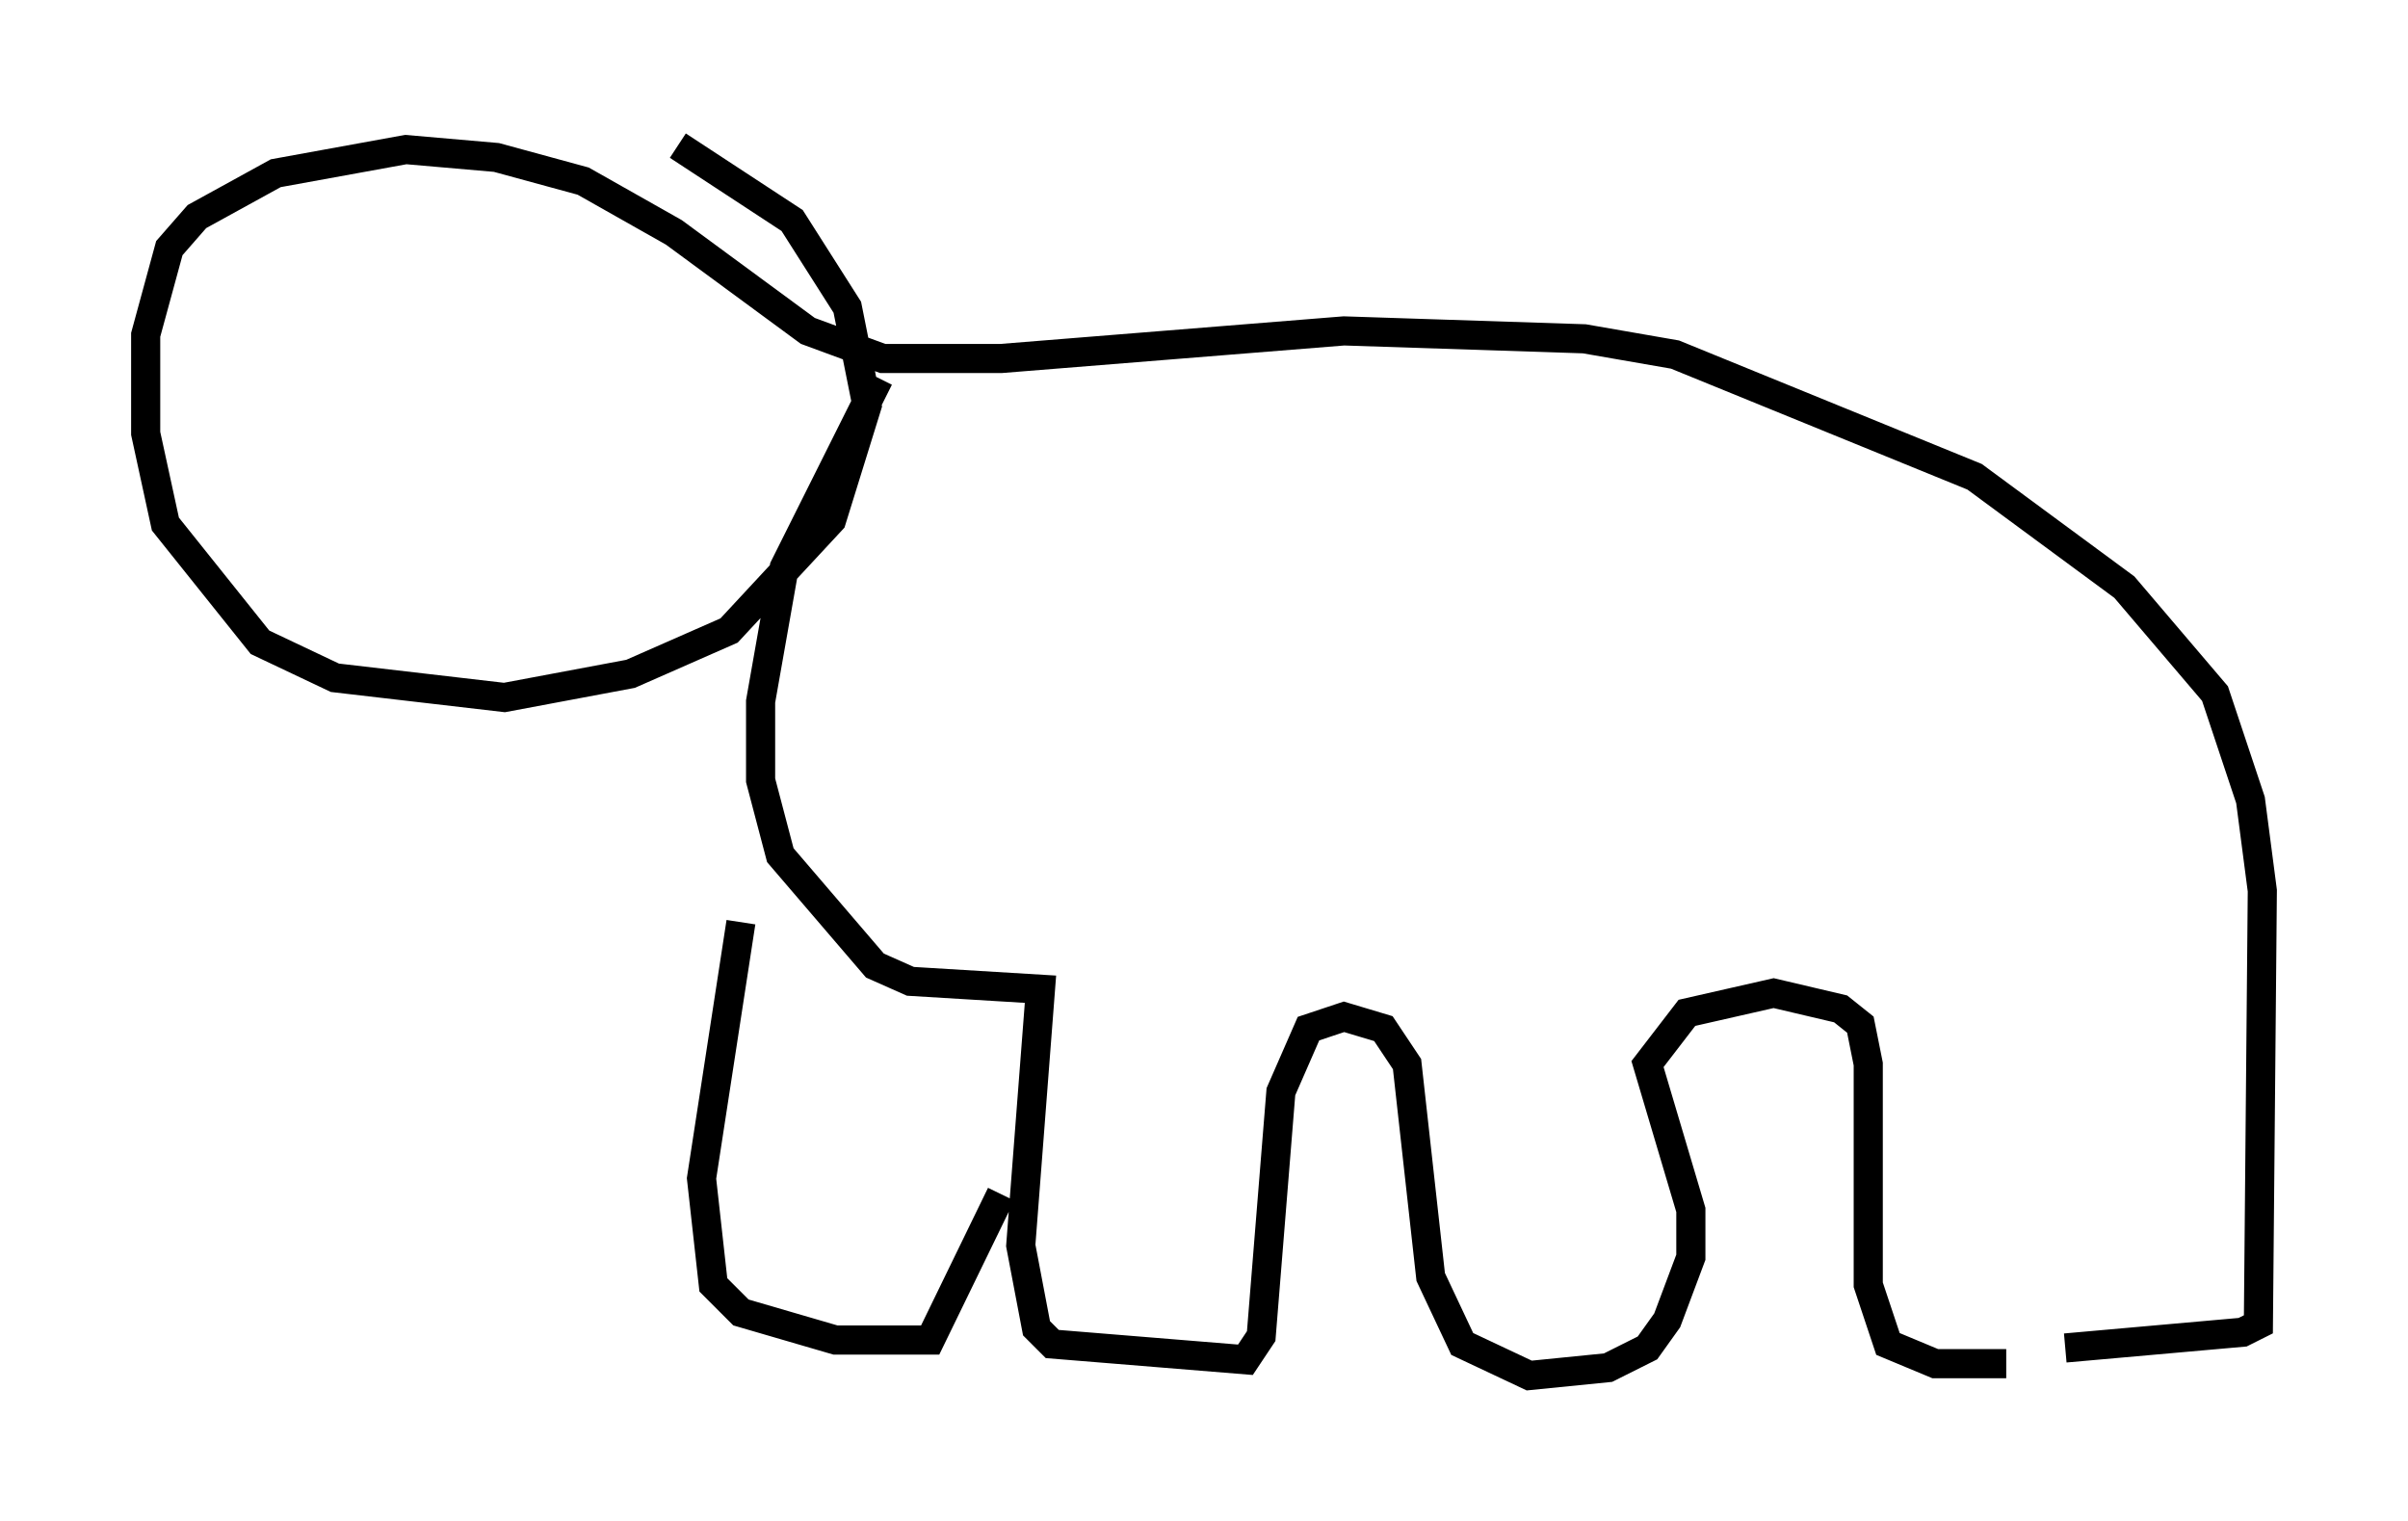 <?xml version="1.0" encoding="utf-8" ?>
<svg baseProfile="full" height="52.219" version="1.1" width="82.665" xmlns="http://www.w3.org/2000/svg" xmlns:ev="http://www.w3.org/2001/xml-events" xmlns:xlink="http://www.w3.org/1999/xlink"><defs /><rect fill="white" height="52.219" width="82.665" x="0" y="0" /><path d="M66.298, 46.272 m4.601, 0.0 l6.089, -0.541 0.541, -0.271 l0.135, -14.885 -0.406, -3.112 l-1.218, -3.654 -3.112, -3.654 l-5.142, -3.789 -10.284, -4.195 l-3.112, -0.541 -8.254, -0.271 l-11.773, 0.947 -4.059, 0.0 l-2.571, -0.947 -4.601, -3.383 l-3.112, -1.759 -2.977, -0.812 l-3.112, -0.271 -4.465, 0.812 l-2.706, 1.488 -0.947, 1.083 l-0.812, 2.977 0.0, 3.383 l0.677, 3.112 3.248, 4.059 l2.571, 1.218 5.819, 0.677 l4.33, -0.812 3.383, -1.488 l3.518, -3.789 1.218, -3.924 l-0.677, -3.383 -1.894, -2.977 l-3.924, -2.571 m6.901, 7.984 l-3.248, 6.495 -0.812, 4.601 l0.0, 2.706 0.677, 2.571 l3.248, 3.789 1.218, 0.541 l4.465, 0.271 -0.677, 8.796 l0.541, 2.842 0.541, 0.541 l6.631, 0.541 0.541, -0.812 l0.677, -8.39 0.947, -2.165 l1.218, -0.406 1.353, 0.406 l0.812, 1.218 0.812, 7.307 l1.083, 2.3 2.3, 1.083 l2.706, -0.271 1.353, -0.677 l0.677, -0.947 0.812, -2.165 l0.0, -1.624 -1.488, -5.007 l1.353, -1.759 2.977, -0.677 l2.3, 0.541 0.677, 0.541 l0.271, 1.353 0.0, 7.578 l0.677, 2.03 1.624, 0.677 l2.436, 0.0 m-43.437, -15.155 l-1.353, 8.796 0.406, 3.654 l0.947, 0.947 3.248, 0.947 l3.248, 0.0 2.436, -5.007 " fill="none" stroke="black" stroke-width="1" /></svg>